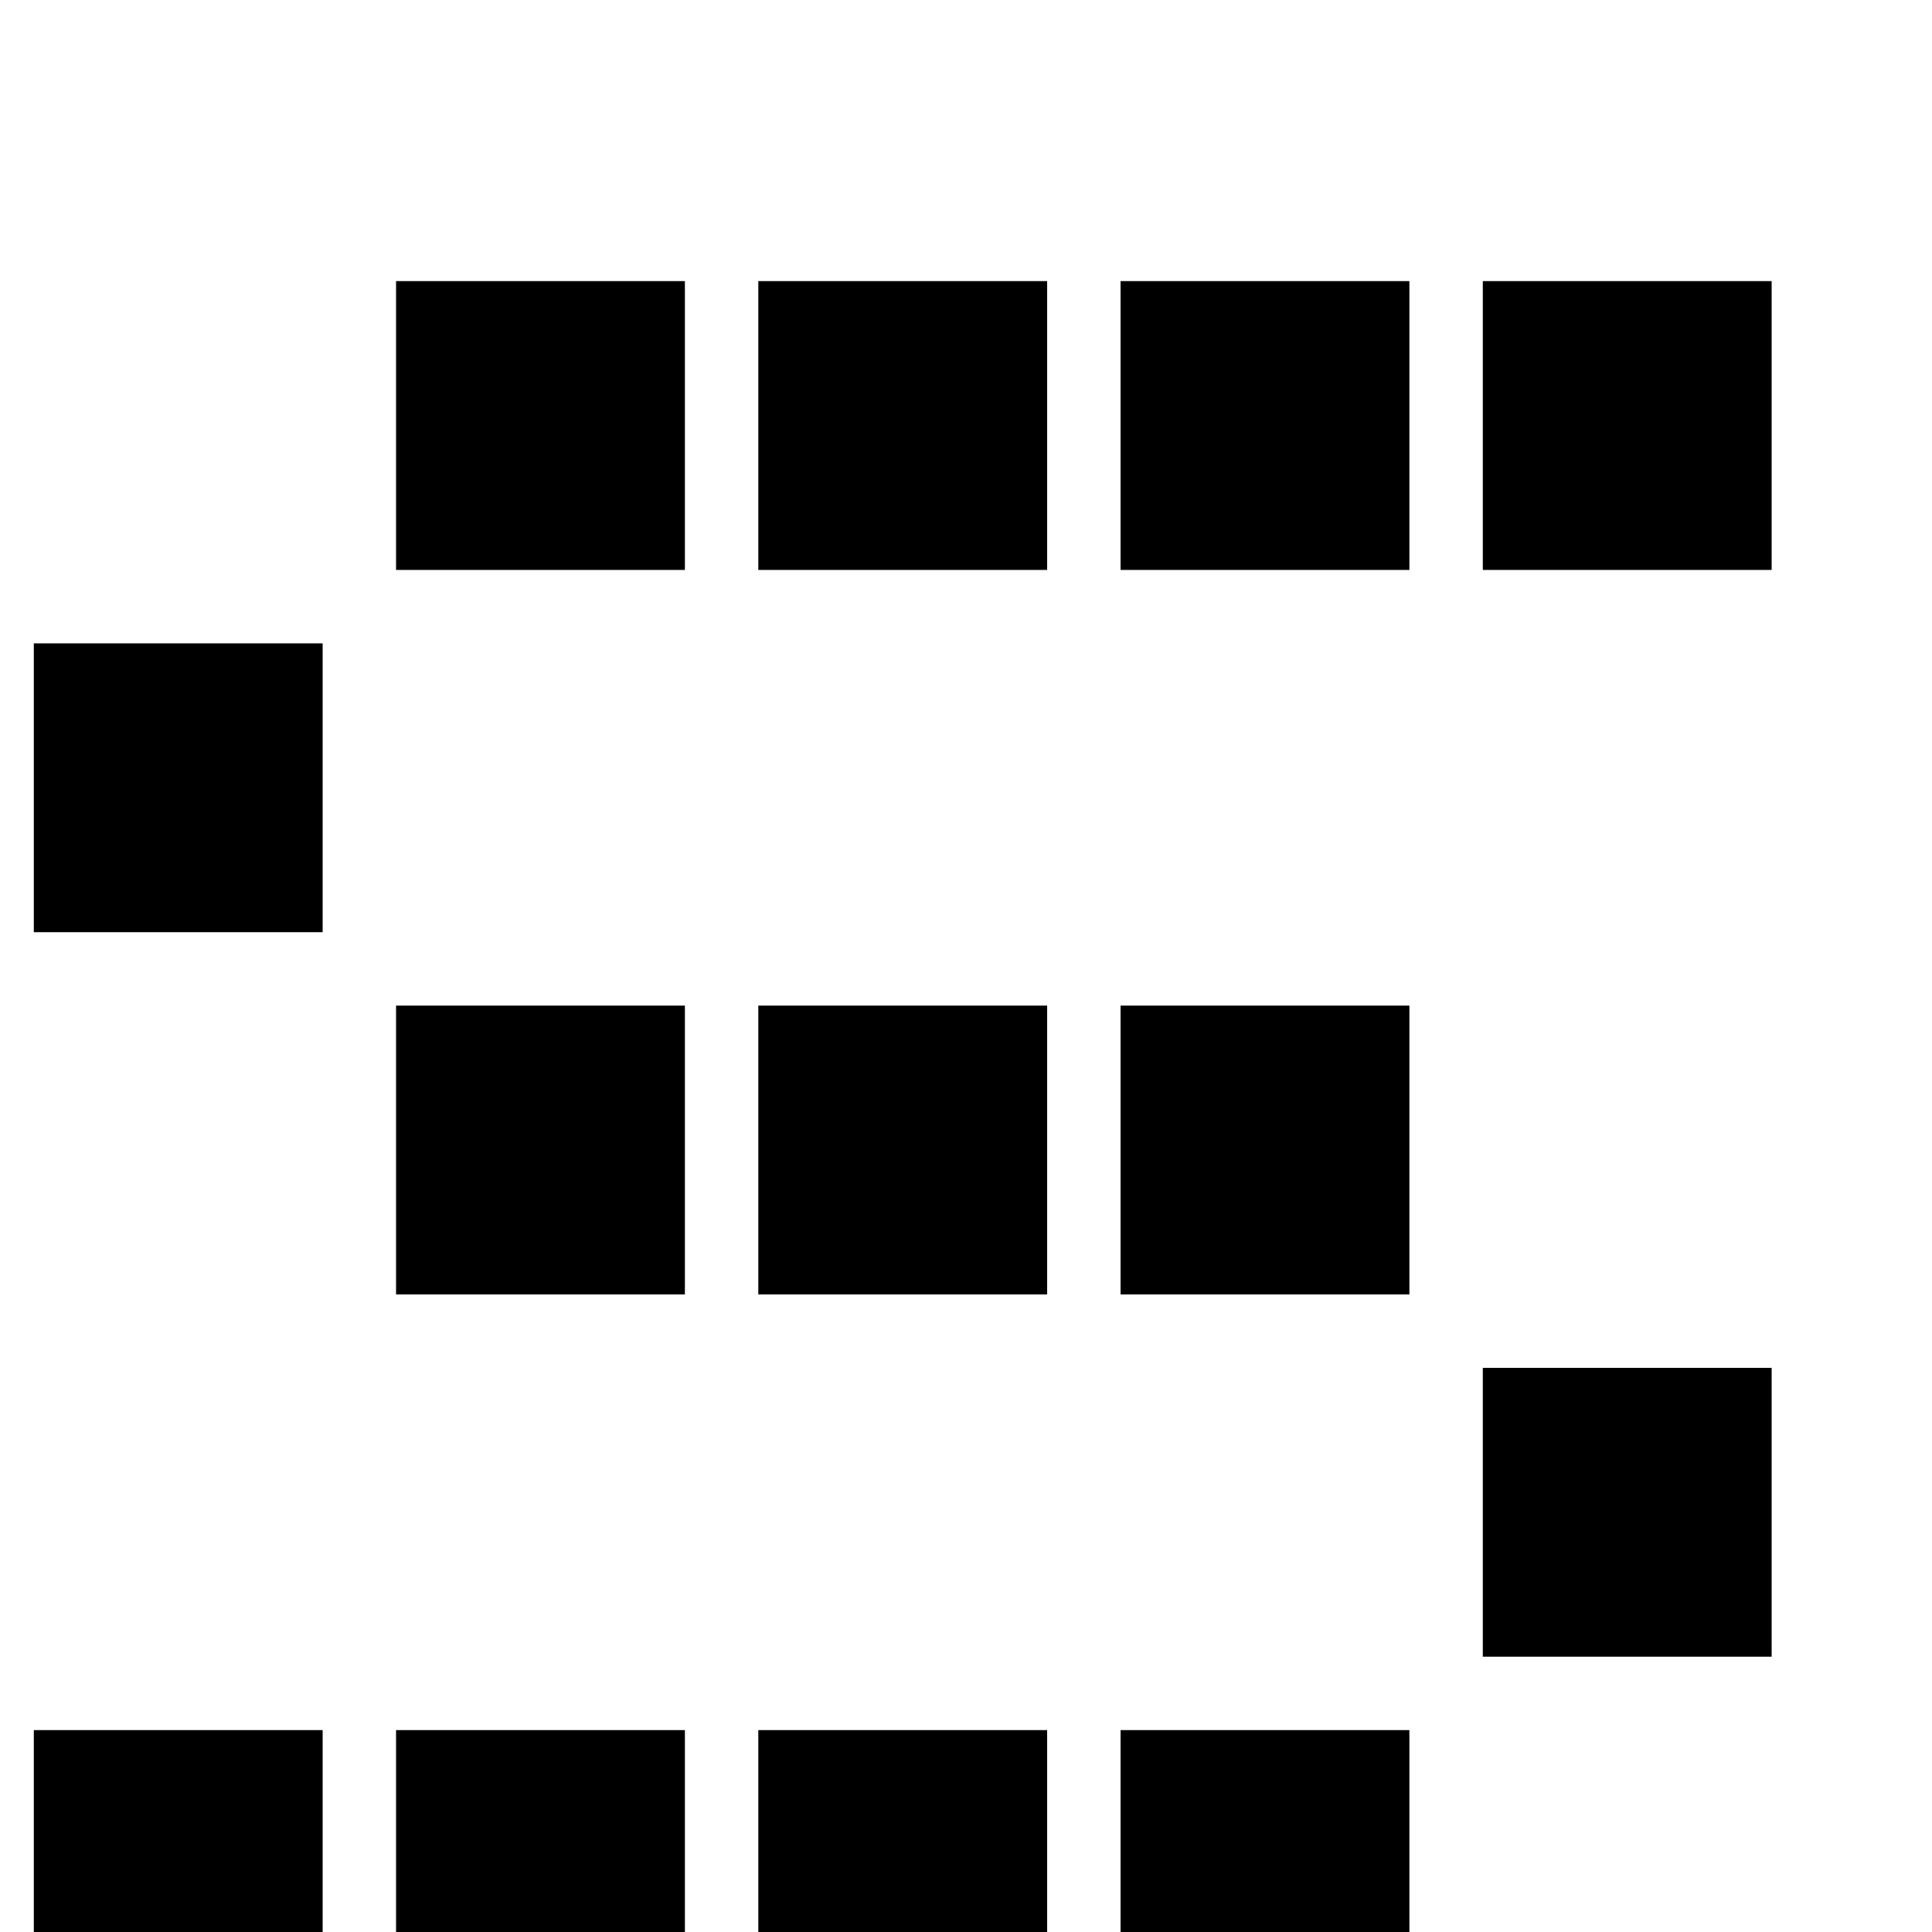 <svg width="32" height="32" viewBox="0 0 32 32" fill="none" xmlns="http://www.w3.org/2000/svg">
  <g transform="scale(8)">
    <path d="M0.07 4.18V3.582H0.668V4.18H0.07ZM0.82 4.18V3.582H1.418V4.18H0.82ZM1.57 4.18V3.582H2.168V4.18H1.57ZM2.32 4.18V3.582H2.918V4.18H2.32ZM3.07 3.43V2.832H3.668V3.43H3.07ZM0.82 2.68V2.082H1.418V2.68H0.82ZM1.57 2.68V2.082H2.168V2.68H1.57ZM2.32 2.68V2.082H2.918V2.68H2.32ZM0.07 1.93V1.332H0.668V1.93H0.07ZM0.82 1.18V0.582H1.418V1.18H0.82ZM1.57 1.18V0.582H2.168V1.18H1.57ZM2.32 1.18V0.582H2.918V1.18H2.32ZM3.07 1.18V0.582H3.668V1.18H3.07Z" fill="black"/>
  </g>
</svg>
